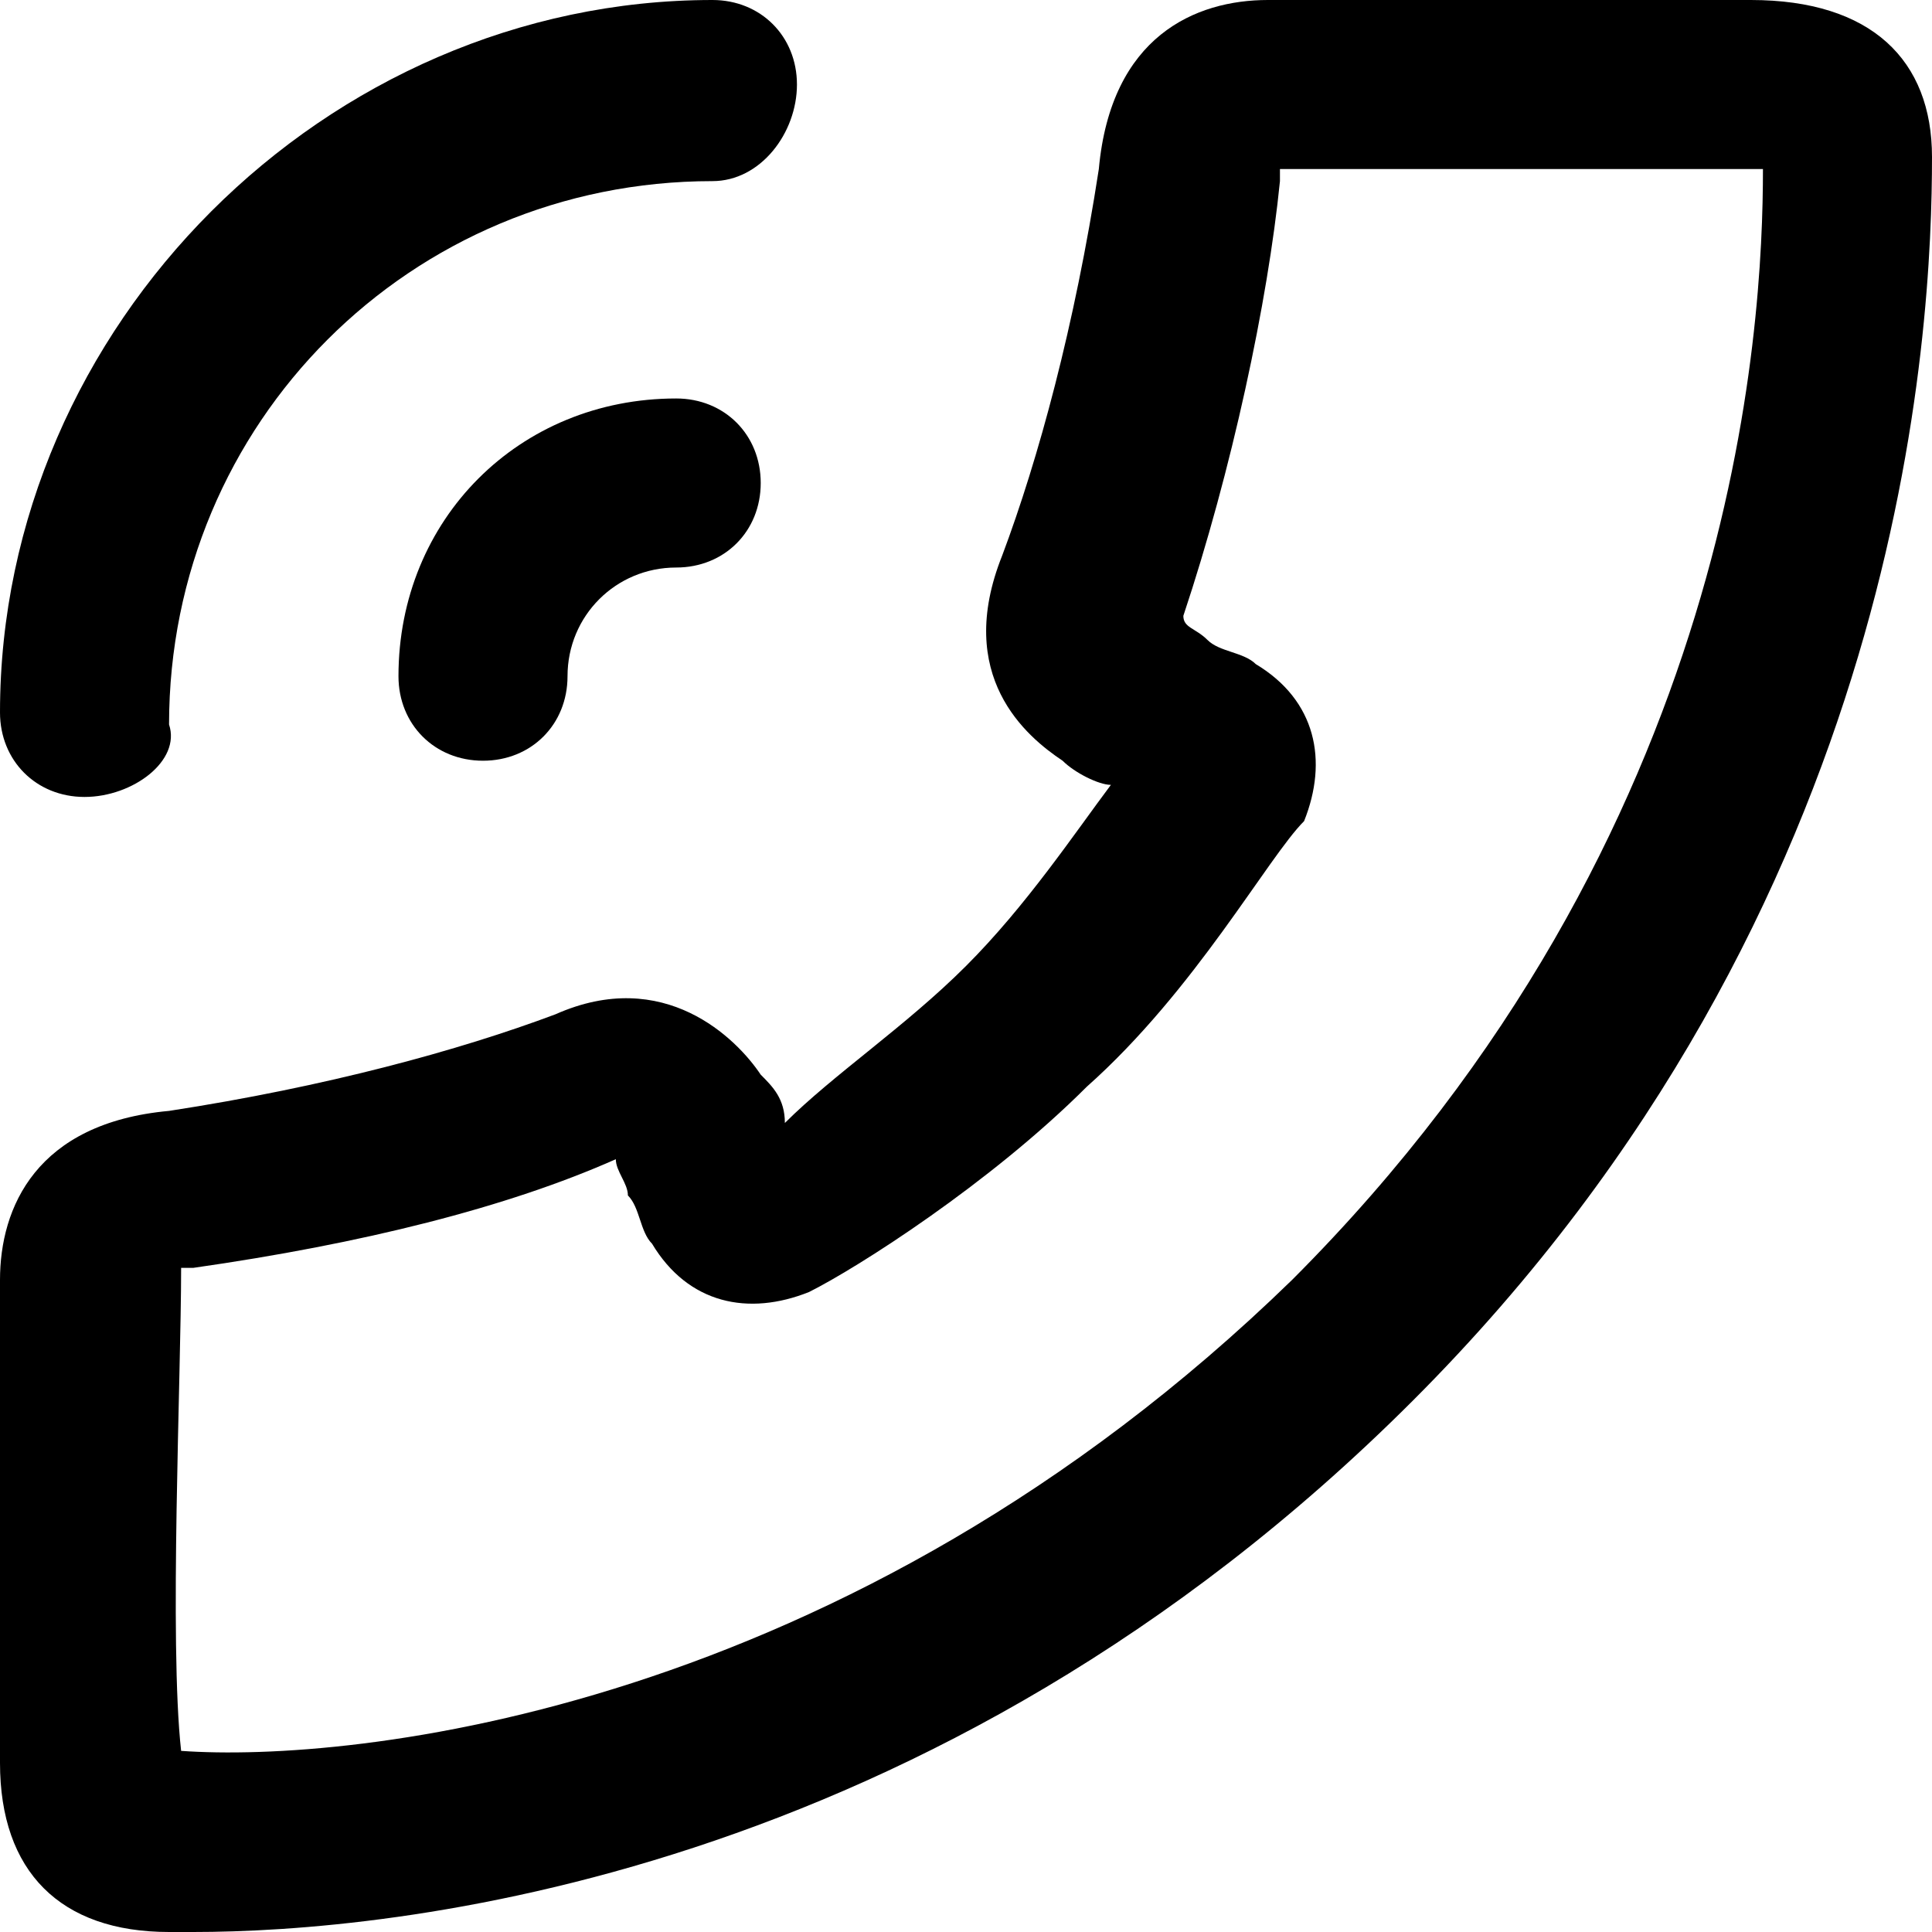 <?xml version="1.0" encoding="utf-8"?>
<!-- Generator: Adobe Illustrator 19.0.0, SVG Export Plug-In . SVG Version: 6.00 Build 0)  -->
<svg version="1.1" id="Layer_1" xmlns="http://www.w3.org/2000/svg" xmlns:xlink="http://www.w3.org/1999/xlink" x="0px" y="0px"
	 width="16px" height="16px" viewBox="0 0 16 16" style="enable-background:new 0 0 16 16;" xml:space="preserve">
<g id="XMLID_2_">
	<g id="XMLID_9_">
		<path id="XMLID_10_" d="M1.6,16c-0.1,0-0.2,0-0.2,0C0.5,16,0,15.5,0,14.6c0-0.9,0-2.7,0-4c0-0.6,0.3-1.3,1.4-1.4
			c1.3-0.2,2.4-0.5,3.2-0.8c0.9-0.4,1.5,0.2,1.7,0.5c0.1,0.1,0.2,0.2,0.2,0.4C6.9,8.9,7.5,8.5,8,8c0.5-0.5,0.9-1.1,1.2-1.5
			C9.1,6.5,8.9,6.4,8.8,6.3C8.5,6.1,7.9,5.6,8.3,4.6c0.3-0.8,0.6-1.9,0.8-3.2C9.2,0.3,9.9,0,10.5,0c1.3,0,3.2,0,4,0
			C15.5,0,16,0.5,16,1.3c0,1.4-0.2,6.2-4.3,10.3C7.7,15.6,3.2,16,1.6,16z M1.5,14.5c1.4,0.1,5.5-0.3,9.2-3.9
			c3.7-3.7,3.9-7.9,3.9-9.2c0,0,0,0,0,0c-1,0-3.2,0-4,0c0,0,0,0.1,0,0.1c-0.1,1-0.4,2.4-0.8,3.6C9.8,5.2,9.9,5.2,10,5.3
			c0.1,0.1,0.3,0.1,0.4,0.2c0.5,0.3,0.6,0.8,0.4,1.3C10.5,7.1,9.9,8.2,9,9c0,0,0,0,0,0c-0.8,0.8-1.9,1.5-2.3,1.7
			c-0.5,0.2-1,0.1-1.3-0.4c-0.1-0.1-0.1-0.3-0.2-0.4c0-0.1-0.1-0.2-0.1-0.3C4.2,10,3,10.3,1.6,10.5c0,0-0.1,0-0.1,0
			C1.5,11.4,1.4,13.6,1.5,14.5C1.5,14.5,1.5,14.5,1.5,14.5z"/>
	</g>
	<g id="XMLID_6_">
		<g id="XMLID_7_">
			<path id="XMLID_8_" d="M0.7,6.6C0.3,6.6,0,6.3,0,5.9C0,2.7,2.7,0,5.9,0c0.4,0,0.7,0.3,0.7,0.7S6.3,1.5,5.9,1.5
				c-2.5,0-4.5,2-4.5,4.5C1.5,6.3,1.1,6.6,0.7,6.6z"/>
		</g>
	</g>
	<g id="XMLID_3_">
		<g id="XMLID_4_">
			<path id="XMLID_5_" d="M4,6.3C3.6,6.3,3.3,6,3.3,5.6c0-1.3,1-2.3,2.3-2.3C6,3.3,6.3,3.6,6.3,4S6,4.7,5.6,4.7
				c-0.5,0-0.9,0.4-0.9,0.9C4.7,6,4.4,6.3,4,6.3z"/>
		</g>
	</g>
</g>
</svg>
